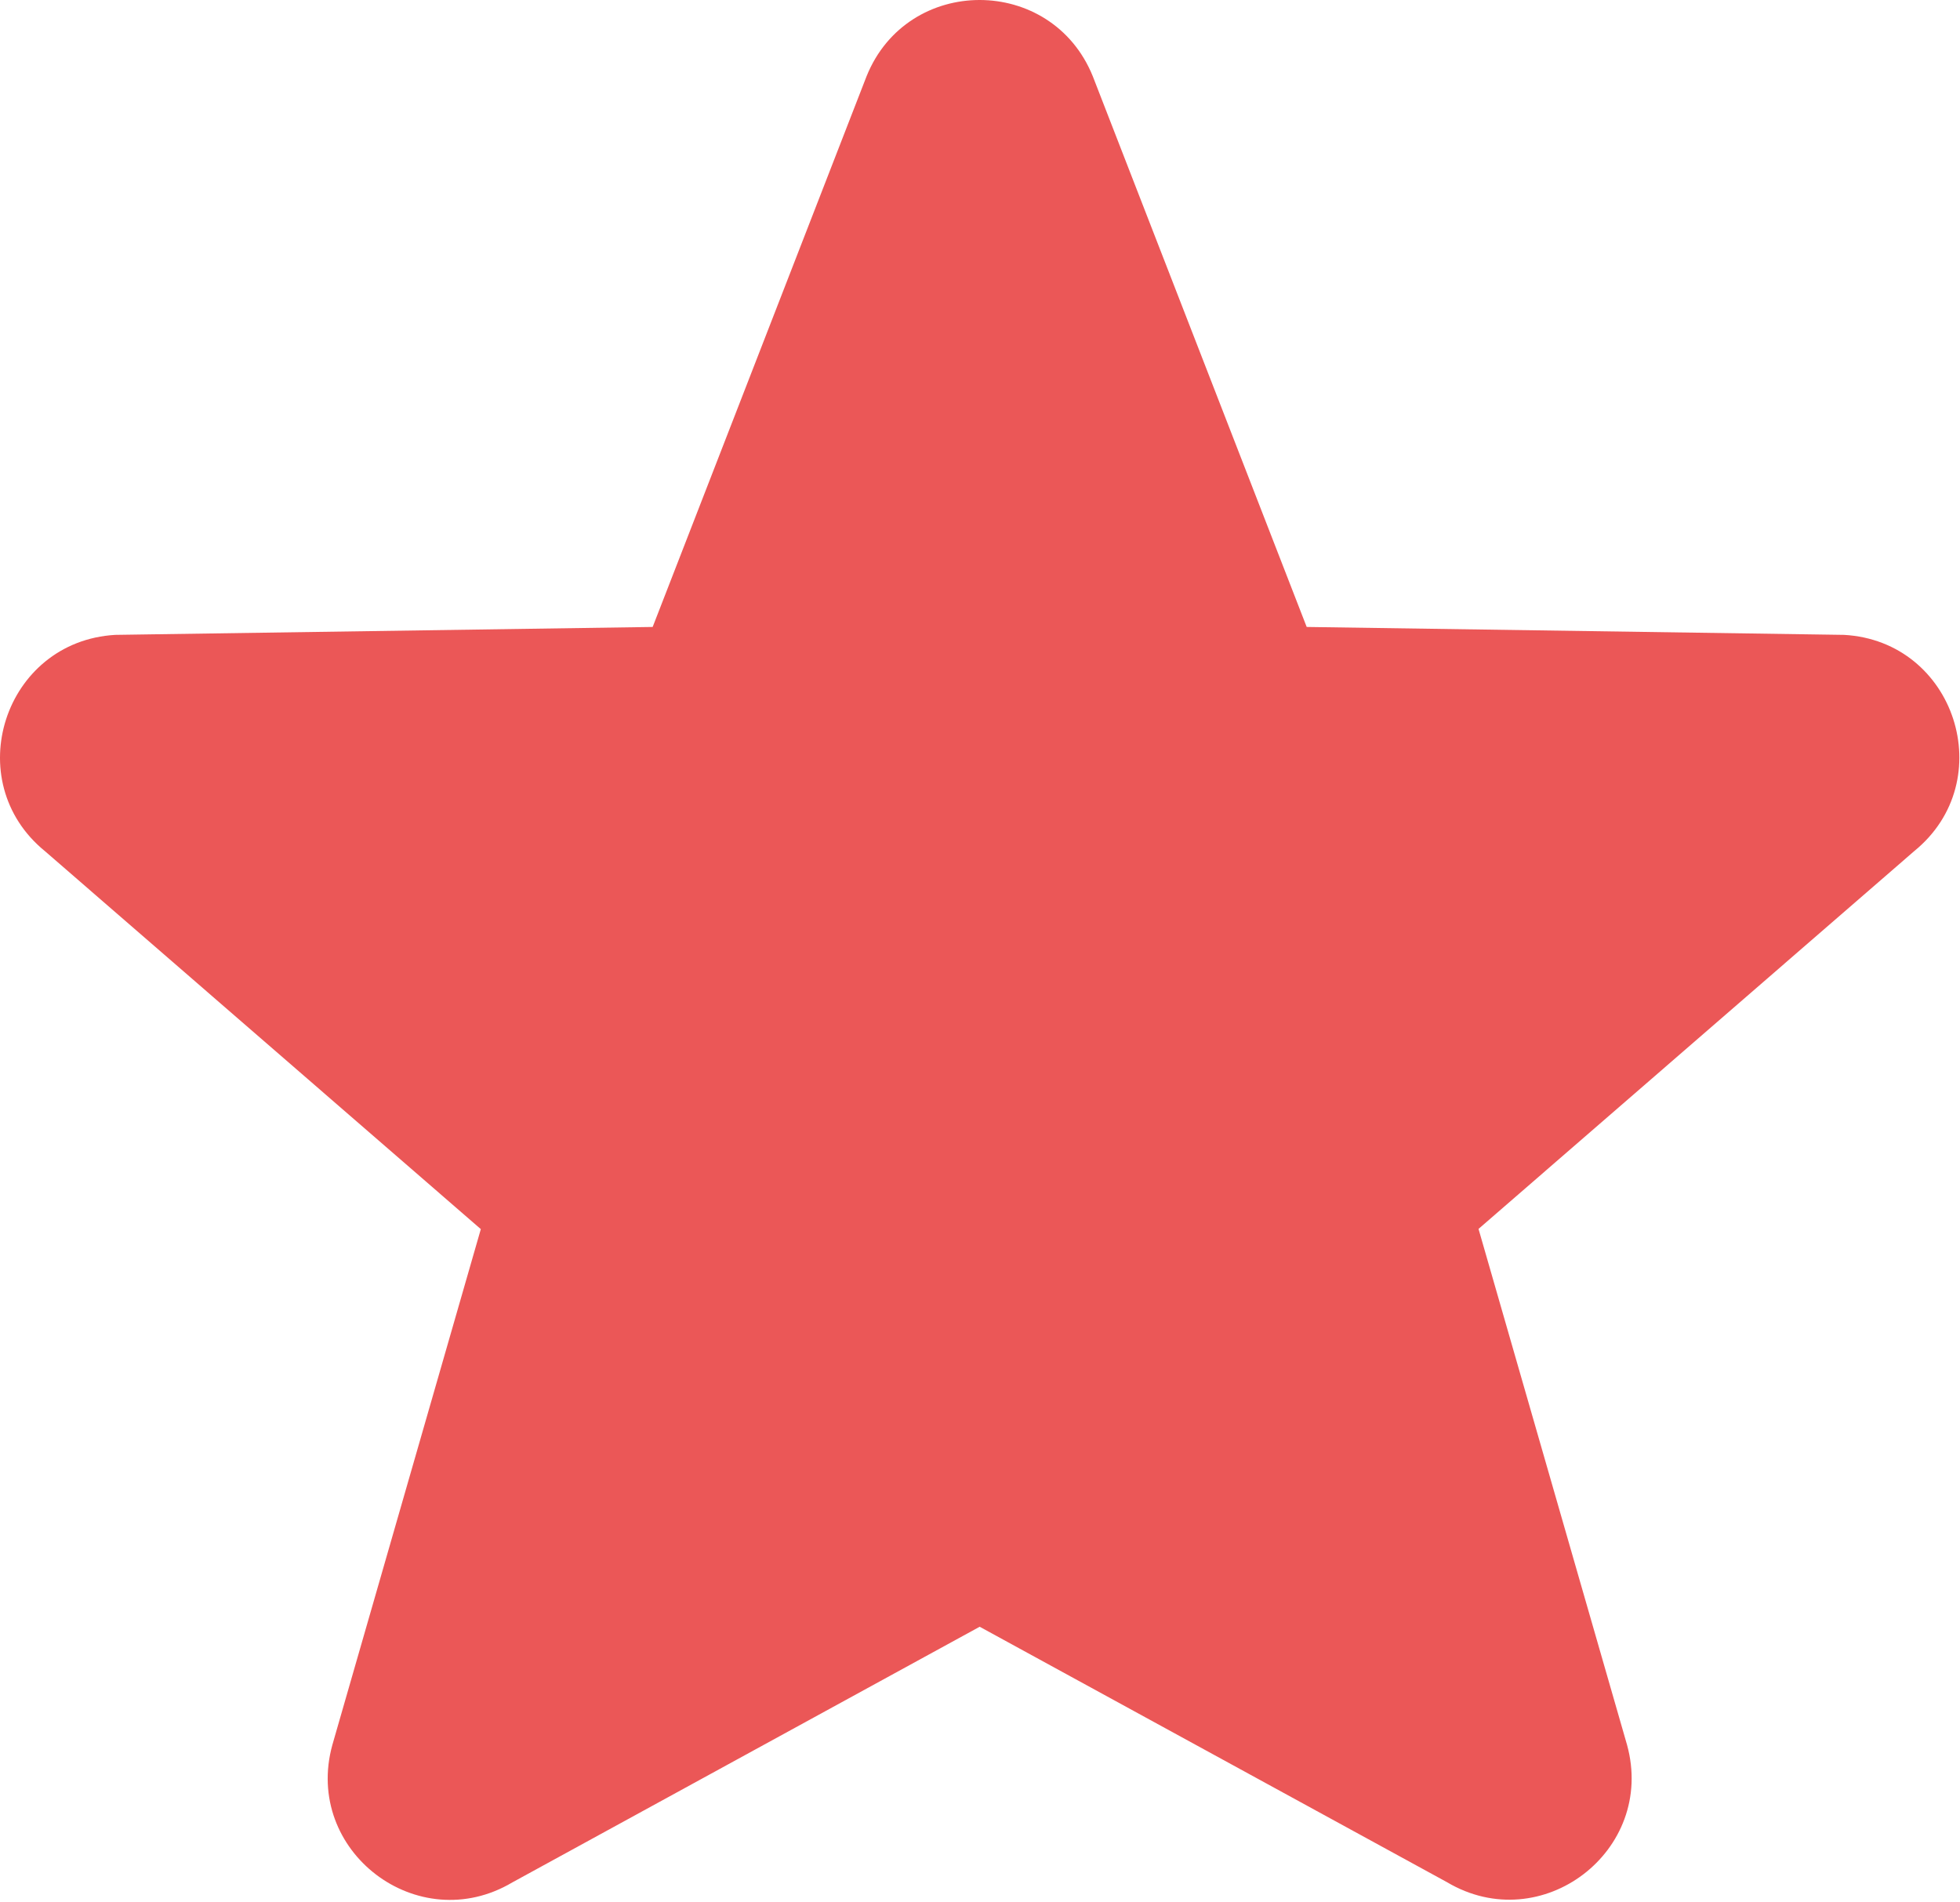 <svg width="941" height="913" viewBox="0 0 941 913" fill="none" xmlns="http://www.w3.org/2000/svg">
<path d="M885.344 304.8L627.344 301L524.644 36.601C504.844 -12.2 435.745 -12.2 416.044 36.601L313.344 301L55.344 304.8C1.944 307.901 -19.756 375 21.644 408.7L230.844 590.1L159.544 837.8C145.544 888.699 200.644 930.699 246.044 903.699L470.344 780.999L694.644 903.6C740.044 930.6 795.144 888.6 781.144 837.7L709.844 590L919.044 408.601C960.443 374.901 938.744 307.8 885.344 304.8Z" fill="#EB5757"/>
</svg>
